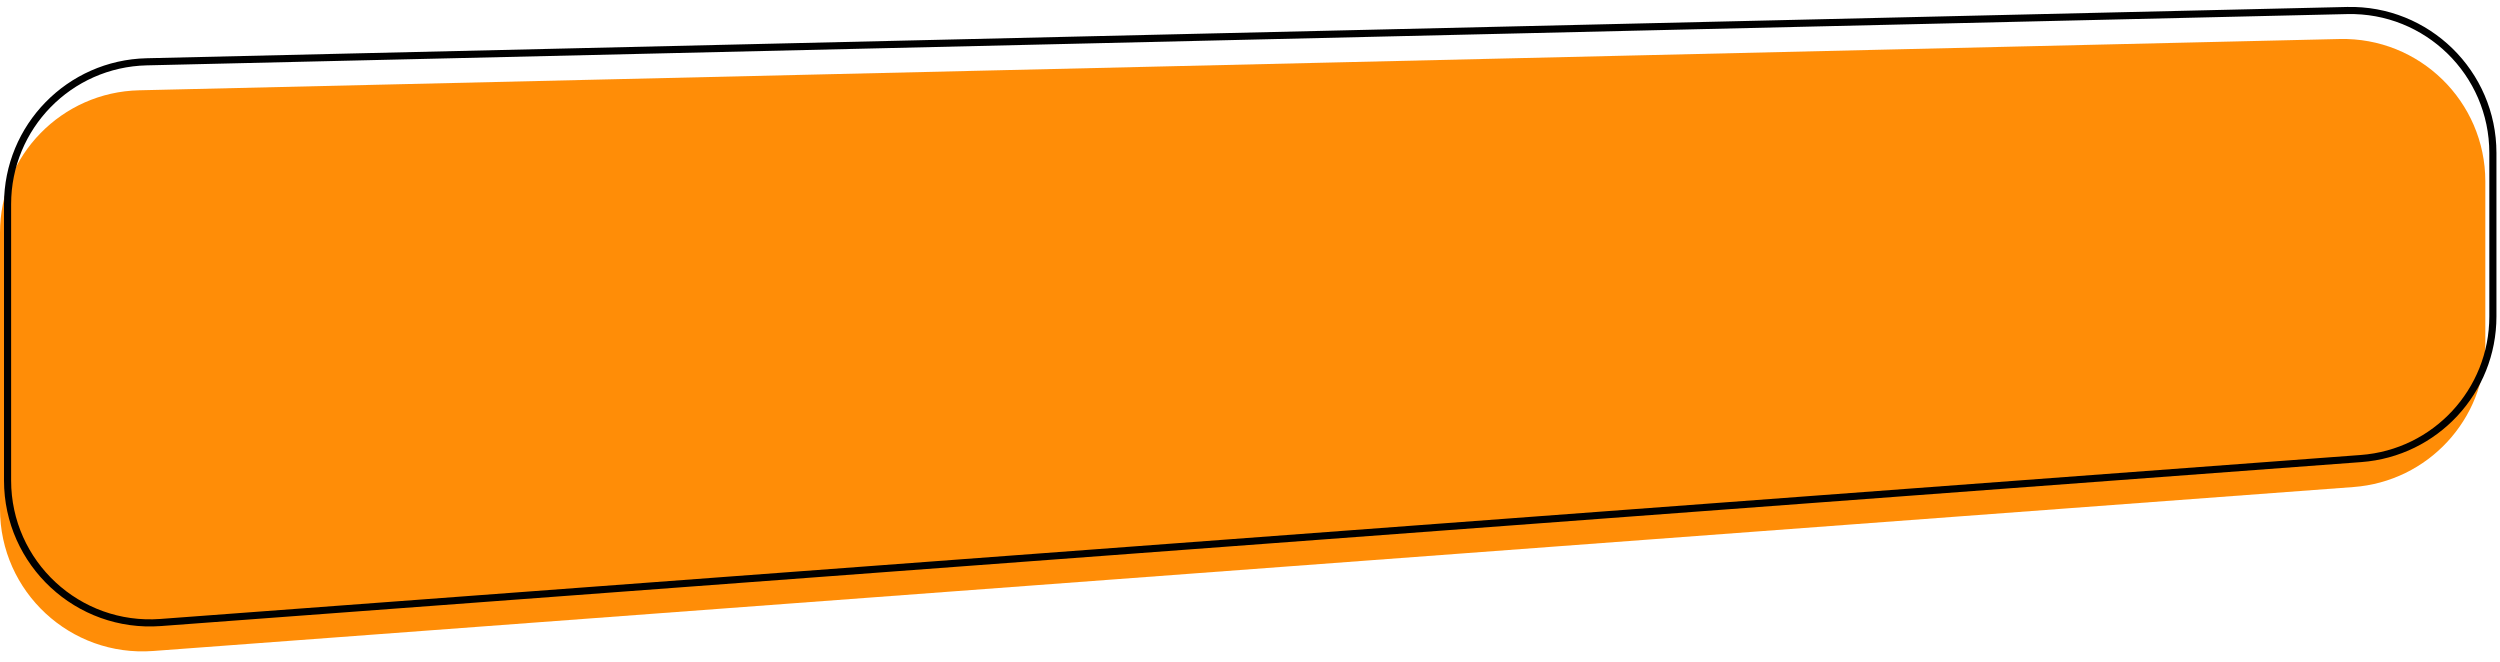<svg width="351" height="93" viewBox="0 0 351 93" fill="none" xmlns="http://www.w3.org/2000/svg"><path d="M0 71.454V32.671C0 21.807 8.673 12.93 19.534 12.677l308.939-7.2c11.225-.262 20.466 8.766 20.466 19.994v22.964c0 10.469-8.074 19.167-18.514 19.944L21.486 91.4C9.887 92.263 0 83.085 0 71.454z" fill="#FF8D07"/><path d="M1.062 67.454V28.671c0-10.864 8.672-19.741 19.534-19.994l308.938-7.2C340.759 1.215 350 10.243 350 21.471v22.964c0 10.469-8.073 19.167-18.514 19.944L22.548 87.4c-11.6.864-21.486-8.314-21.486-19.945z" stroke="#000"/></svg>